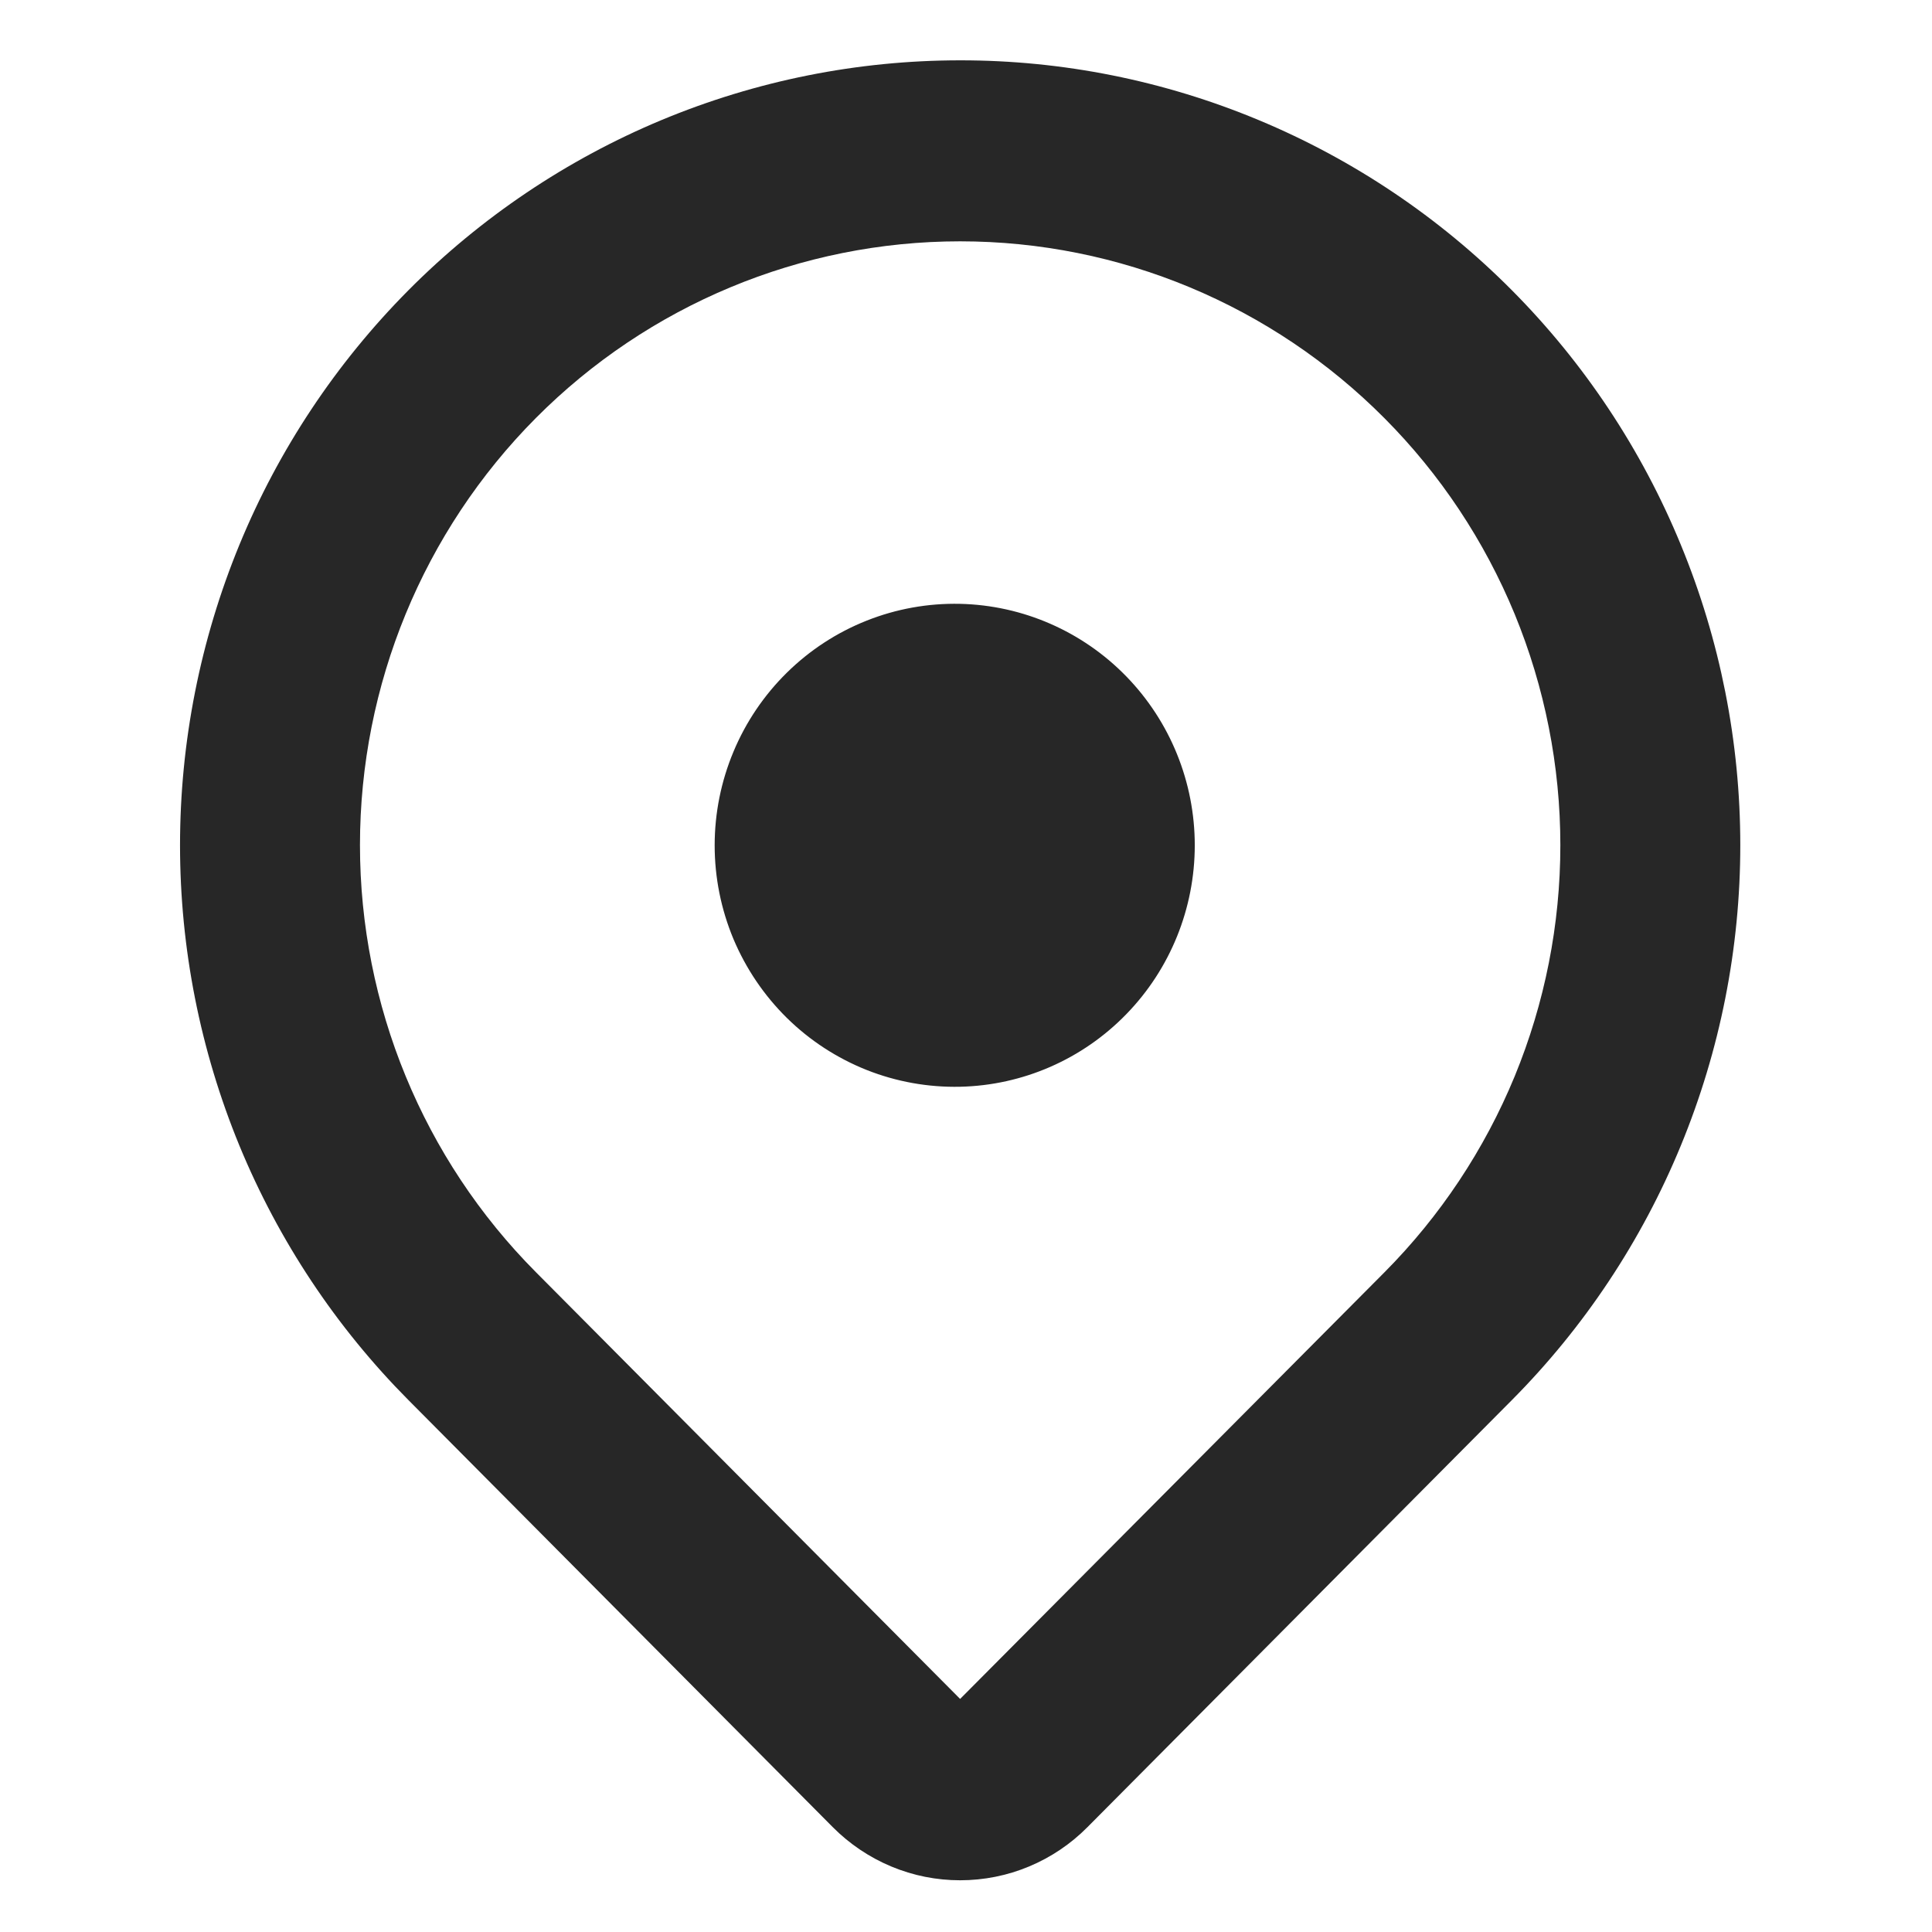 <svg width="22" height="22" viewBox="0 0 22 22" fill="none" xmlns="http://www.w3.org/2000/svg">
<path d="M17.215 15.944L12.383 20.806C12.193 20.998 11.967 21.15 11.718 21.254C11.469 21.358 11.203 21.411 10.933 21.411C10.664 21.411 10.397 21.358 10.149 21.254C9.9 21.15 9.674 20.998 9.483 20.806L4.652 15.944C3.827 15.114 3.173 14.129 2.726 13.045C2.28 11.96 2.05 10.798 2.05 9.625C2.05 8.451 2.28 7.289 2.726 6.204C3.172 5.12 3.827 4.135 4.651 3.305C5.476 2.475 6.456 1.816 7.533 1.367C8.611 0.918 9.766 0.687 10.933 0.687C12.1 0.686 13.255 0.918 14.332 1.367C15.41 1.816 16.39 2.474 17.215 3.304C18.04 4.134 18.694 5.119 19.14 6.204C19.587 7.288 19.817 8.45 19.817 9.624C19.817 10.798 19.587 11.96 19.14 13.045C18.694 14.129 18.04 15.114 17.215 15.944ZM15.766 4.763C14.484 3.473 12.746 2.748 10.933 2.748C9.121 2.748 7.383 3.472 6.101 4.761C4.819 6.051 4.099 7.8 4.099 9.623C4.099 11.447 4.819 13.196 6.101 14.485L10.933 19.346L15.766 14.487C16.401 13.848 16.904 13.09 17.248 12.256C17.591 11.422 17.768 10.528 17.768 9.625C17.768 8.722 17.591 7.828 17.248 6.993C16.904 6.159 16.401 5.401 15.766 4.763ZM10.933 12.375C10.569 12.383 10.207 12.318 9.869 12.184C9.53 12.049 9.221 11.848 8.961 11.592C8.701 11.336 8.494 11.03 8.352 10.693C8.211 10.355 8.138 9.993 8.138 9.626C8.138 9.26 8.211 8.897 8.352 8.56C8.493 8.222 8.7 7.916 8.96 7.66C9.22 7.404 9.529 7.202 9.867 7.068C10.206 6.933 10.568 6.868 10.932 6.876C11.646 6.892 12.326 7.189 12.825 7.702C13.325 8.216 13.605 8.906 13.605 9.625C13.605 10.344 13.326 11.034 12.826 11.548C12.327 12.062 11.648 12.359 10.933 12.375Z" fill="#272727"/>
</svg>
